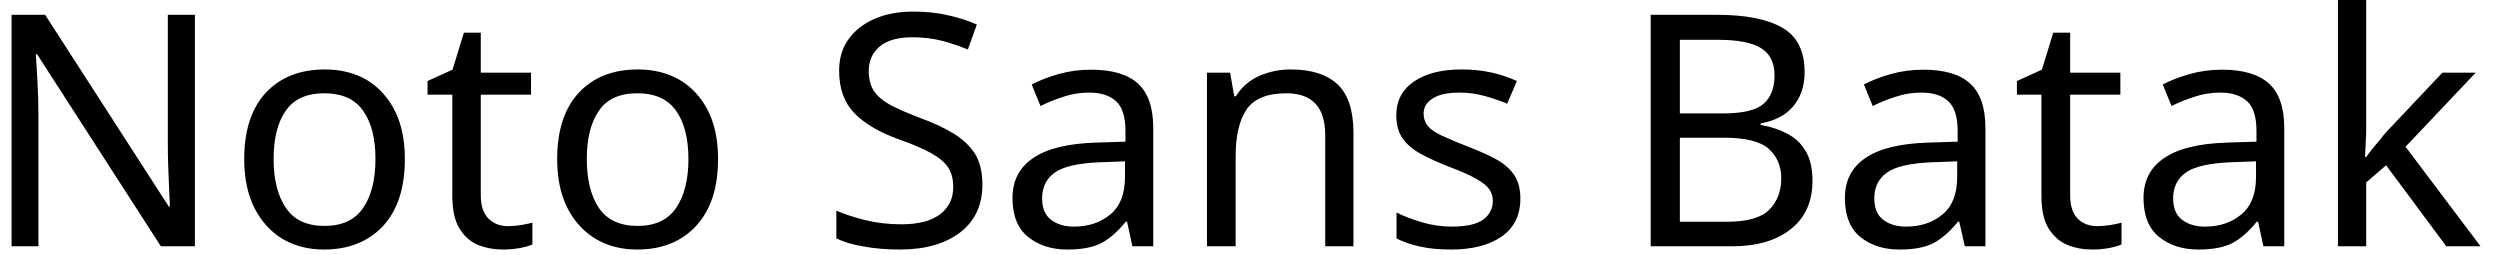 <svg width="108" height="11" viewBox="0 0 108 11" fill="none" xmlns="http://www.w3.org/2000/svg">
<path d="M8.42 0.64V10.64H6.95L1.6 2.34H1.55C1.57 2.667 1.593 3.073 1.62 3.56C1.647 4.04 1.66 4.537 1.66 5.05V10.64H0.5V0.64H1.95L7.29 8.92H7.34C7.333 8.767 7.323 8.543 7.31 8.25C7.297 7.95 7.283 7.623 7.27 7.27C7.257 6.91 7.25 6.583 7.25 6.29V0.64H8.42ZM17.49 6.87C17.49 8.117 17.177 9.08 16.55 9.76C15.917 10.44 15.063 10.78 13.99 10.78C13.33 10.78 12.74 10.63 12.22 10.33C11.707 10.023 11.3 9.58 11 9C10.7 8.413 10.55 7.703 10.55 6.87C10.55 5.63 10.863 4.673 11.49 4C12.117 3.333 12.967 3 14.04 3C14.72 3 15.32 3.15 15.84 3.45C16.353 3.757 16.757 4.197 17.05 4.77C17.343 5.343 17.49 6.043 17.49 6.87ZM11.82 6.87C11.82 7.757 11.997 8.46 12.35 8.98C12.697 9.5 13.253 9.76 14.02 9.76C14.78 9.76 15.337 9.5 15.69 8.98C16.043 8.46 16.22 7.757 16.22 6.87C16.22 5.983 16.043 5.29 15.69 4.79C15.337 4.283 14.777 4.03 14.01 4.03C13.243 4.03 12.687 4.283 12.34 4.79C11.993 5.29 11.82 5.983 11.82 6.87ZM21.95 9.77C22.137 9.77 22.327 9.753 22.52 9.72C22.713 9.687 22.873 9.653 23 9.62V10.56C22.867 10.62 22.68 10.673 22.44 10.72C22.193 10.76 21.96 10.78 21.74 10.78C21.347 10.78 20.983 10.713 20.65 10.58C20.317 10.44 20.05 10.203 19.85 9.87C19.643 9.537 19.54 9.067 19.54 8.46V4.09H18.47V3.5L19.55 3.01L20.04 1.41H20.77V3.14H22.94V4.09H20.77V8.43C20.77 8.883 20.88 9.22 21.1 9.44C21.32 9.66 21.603 9.77 21.95 9.77ZM31.02 6.87C31.02 8.117 30.703 9.08 30.07 9.76C29.443 10.44 28.593 10.78 27.52 10.78C26.853 10.78 26.263 10.63 25.75 10.33C25.23 10.023 24.82 9.58 24.52 9C24.22 8.413 24.07 7.703 24.07 6.87C24.07 5.63 24.383 4.673 25.01 4C25.637 3.333 26.487 3 27.56 3C28.24 3 28.84 3.15 29.36 3.45C29.88 3.757 30.287 4.197 30.58 4.77C30.873 5.343 31.02 6.043 31.02 6.87ZM25.35 6.87C25.35 7.757 25.523 8.46 25.87 8.98C26.223 9.5 26.783 9.76 27.55 9.76C28.303 9.76 28.857 9.5 29.21 8.98C29.563 8.46 29.74 7.757 29.74 6.87C29.74 5.983 29.563 5.29 29.21 4.79C28.857 4.283 28.297 4.03 27.53 4.03C26.763 4.03 26.21 4.283 25.87 4.79C25.523 5.29 25.35 5.983 25.35 6.87ZM42.44 7.97C42.44 8.857 42.12 9.547 41.48 10.04C40.833 10.533 39.963 10.78 38.87 10.78C38.31 10.78 37.793 10.737 37.32 10.65C36.84 10.57 36.443 10.453 36.13 10.3V9.1C36.463 9.247 36.88 9.383 37.38 9.51C37.88 9.63 38.397 9.69 38.93 9.69C39.677 9.69 40.24 9.543 40.62 9.25C40.993 8.963 41.18 8.573 41.18 8.08C41.18 7.753 41.11 7.477 40.97 7.25C40.83 7.03 40.59 6.823 40.25 6.63C39.91 6.437 39.437 6.233 38.83 6.02C37.983 5.713 37.343 5.337 36.91 4.89C36.47 4.437 36.25 3.823 36.25 3.05C36.25 2.517 36.387 2.063 36.66 1.69C36.933 1.31 37.31 1.017 37.79 0.81C38.27 0.603 38.823 0.5 39.45 0.5C39.997 0.5 40.5 0.553 40.96 0.66C41.413 0.76 41.827 0.893 42.2 1.06L41.81 2.14C41.463 1.993 41.09 1.867 40.69 1.76C40.283 1.66 39.86 1.61 39.42 1.61C38.793 1.61 38.32 1.743 38 2.01C37.687 2.277 37.53 2.63 37.53 3.07C37.53 3.403 37.6 3.683 37.74 3.91C37.88 4.13 38.107 4.33 38.42 4.51C38.74 4.683 39.17 4.873 39.71 5.08C40.297 5.293 40.793 5.523 41.2 5.77C41.607 6.023 41.917 6.32 42.13 6.66C42.337 7.007 42.44 7.443 42.44 7.97ZM47.13 3.01C48.043 3.01 48.72 3.21 49.16 3.61C49.6 4.01 49.82 4.65 49.82 5.53V10.64H48.92L48.69 9.58H48.63C48.303 9.987 47.96 10.29 47.6 10.49C47.24 10.683 46.743 10.78 46.11 10.78C45.43 10.78 44.867 10.6 44.42 10.24C43.967 9.88 43.74 9.317 43.74 8.55C43.74 7.803 44.037 7.23 44.63 6.83C45.217 6.423 46.12 6.2 47.34 6.16L48.62 6.12V5.67C48.62 5.043 48.483 4.61 48.21 4.37C47.937 4.123 47.553 4 47.06 4C46.667 4 46.293 4.06 45.94 4.18C45.587 4.293 45.257 4.427 44.95 4.58L44.57 3.65C44.897 3.477 45.283 3.327 45.73 3.2C46.177 3.073 46.643 3.01 47.13 3.01ZM48.6 6.97L47.5 7.01C46.567 7.05 45.92 7.2 45.56 7.46C45.2 7.72 45.02 8.09 45.02 8.57C45.02 8.99 45.147 9.297 45.4 9.49C45.66 9.69 45.99 9.79 46.39 9.79C47.023 9.79 47.55 9.613 47.97 9.26C48.39 8.913 48.6 8.373 48.6 7.64V6.97ZM55.76 3C56.653 3 57.33 3.217 57.79 3.65C58.243 4.083 58.47 4.783 58.47 5.75V10.64H57.25V5.84C57.25 4.633 56.69 4.03 55.57 4.03C54.743 4.03 54.17 4.263 53.85 4.73C53.537 5.197 53.38 5.87 53.38 6.75V10.64H52.14V3.14H53.14L53.32 4.16H53.39C53.63 3.767 53.967 3.473 54.4 3.28C54.827 3.093 55.28 3 55.76 3ZM65.68 8.57C65.68 9.297 65.41 9.847 64.87 10.22C64.33 10.593 63.603 10.78 62.69 10.78C62.163 10.78 61.713 10.737 61.34 10.65C60.96 10.57 60.623 10.453 60.33 10.3V9.18C60.63 9.333 60.993 9.473 61.42 9.6C61.847 9.727 62.277 9.79 62.71 9.79C63.337 9.79 63.79 9.69 64.07 9.49C64.35 9.283 64.49 9.013 64.49 8.68C64.49 8.493 64.44 8.327 64.34 8.18C64.233 8.027 64.047 7.877 63.78 7.73C63.52 7.577 63.14 7.407 62.64 7.22C62.16 7.033 61.747 6.847 61.4 6.66C61.053 6.473 60.787 6.25 60.6 5.99C60.413 5.73 60.32 5.393 60.32 4.98C60.32 4.347 60.58 3.857 61.1 3.51C61.613 3.17 62.29 3 63.13 3C63.59 3 64.02 3.043 64.42 3.13C64.813 3.217 65.183 3.34 65.53 3.5L65.11 4.48C64.79 4.347 64.457 4.233 64.11 4.14C63.77 4.047 63.417 4 63.05 4C62.543 4 62.16 4.083 61.9 4.25C61.633 4.41 61.5 4.63 61.5 4.91C61.5 5.117 61.56 5.293 61.68 5.44C61.8 5.587 62.003 5.727 62.29 5.86C62.57 5.993 62.95 6.153 63.43 6.34C63.903 6.52 64.31 6.703 64.65 6.89C64.983 7.077 65.24 7.303 65.42 7.57C65.593 7.837 65.68 8.17 65.68 8.57ZM71.31 0.64H74.17C75.417 0.64 76.36 0.827 77 1.2C77.64 1.567 77.96 2.207 77.96 3.12C77.96 3.707 77.797 4.197 77.47 4.59C77.143 4.977 76.673 5.223 76.06 5.33V5.4C76.48 5.467 76.86 5.59 77.2 5.77C77.54 5.943 77.807 6.193 78 6.52C78.2 6.847 78.3 7.273 78.3 7.8C78.3 8.707 77.987 9.407 77.36 9.9C76.74 10.393 75.893 10.64 74.82 10.64H71.31V0.64ZM72.57 4.9H74.42C75.28 4.9 75.867 4.763 76.18 4.49C76.5 4.21 76.66 3.8 76.66 3.26C76.66 2.713 76.467 2.32 76.08 2.08C75.693 1.84 75.073 1.72 74.22 1.72H72.57V4.9ZM74.49 5.95H72.57V9.58H74.59C75.477 9.58 76.09 9.407 76.43 9.06C76.777 8.713 76.95 8.26 76.95 7.7C76.95 7.18 76.77 6.757 76.41 6.43C76.05 6.11 75.41 5.95 74.49 5.95ZM83.08 3.01C84 3.01 84.677 3.21 85.11 3.61C85.55 4.01 85.77 4.65 85.77 5.53V10.64H84.88L84.64 9.58H84.58C84.253 9.987 83.91 10.29 83.55 10.49C83.19 10.683 82.693 10.78 82.06 10.78C81.38 10.78 80.817 10.6 80.37 10.24C79.923 9.88 79.7 9.317 79.7 8.55C79.7 7.803 79.993 7.23 80.58 6.83C81.167 6.423 82.07 6.2 83.29 6.16L84.57 6.12V5.67C84.57 5.043 84.433 4.61 84.16 4.37C83.893 4.123 83.51 4 83.01 4C82.623 4 82.25 4.06 81.89 4.18C81.537 4.293 81.207 4.427 80.9 4.58L80.52 3.65C80.847 3.477 81.233 3.327 81.68 3.2C82.133 3.073 82.6 3.01 83.08 3.01ZM84.55 6.97L83.45 7.01C82.517 7.05 81.87 7.2 81.51 7.46C81.15 7.72 80.97 8.09 80.97 8.57C80.97 8.99 81.097 9.297 81.35 9.49C81.61 9.69 81.94 9.79 82.34 9.79C82.973 9.79 83.5 9.613 83.92 9.26C84.34 8.913 84.55 8.373 84.55 7.64V6.97ZM90.6 9.77C90.787 9.77 90.98 9.753 91.18 9.72C91.373 9.687 91.53 9.653 91.65 9.62V10.56C91.523 10.62 91.337 10.673 91.09 10.72C90.85 10.76 90.617 10.78 90.39 10.78C89.997 10.78 89.637 10.713 89.31 10.58C88.977 10.44 88.707 10.203 88.5 9.87C88.293 9.537 88.19 9.067 88.19 8.46V4.09H87.13V3.5L88.21 3.01L88.7 1.41H89.43V3.14H91.6V4.09H89.43V8.43C89.43 8.883 89.537 9.22 89.75 9.44C89.97 9.66 90.253 9.77 90.6 9.77ZM95.99 3.01C96.903 3.01 97.58 3.21 98.02 3.61C98.46 4.01 98.68 4.65 98.68 5.53V10.64H97.78L97.55 9.58H97.49C97.163 9.987 96.82 10.29 96.46 10.49C96.1 10.683 95.603 10.78 94.97 10.78C94.29 10.78 93.727 10.6 93.28 10.24C92.827 9.88 92.6 9.317 92.6 8.55C92.6 7.803 92.897 7.23 93.49 6.83C94.077 6.423 94.98 6.2 96.2 6.16L97.48 6.12V5.67C97.48 5.043 97.343 4.61 97.07 4.37C96.797 4.123 96.413 4 95.92 4C95.527 4 95.153 4.06 94.8 4.18C94.447 4.293 94.117 4.427 93.81 4.58L93.43 3.65C93.757 3.477 94.143 3.327 94.59 3.2C95.037 3.073 95.503 3.01 95.99 3.01ZM97.46 6.97L96.36 7.01C95.427 7.05 94.78 7.2 94.42 7.46C94.06 7.72 93.88 8.09 93.88 8.57C93.88 8.99 94.007 9.297 94.26 9.49C94.52 9.69 94.85 9.79 95.25 9.79C95.883 9.79 96.41 9.613 96.83 9.26C97.25 8.913 97.46 8.373 97.46 7.64V6.97ZM102.22 0V5.56C102.22 5.707 102.213 5.903 102.2 6.15C102.187 6.39 102.177 6.6 102.17 6.78H102.22C102.28 6.7 102.363 6.59 102.47 6.45C102.583 6.31 102.7 6.17 102.82 6.03C102.933 5.883 103.033 5.763 103.12 5.67L105.51 3.14H106.95L103.92 6.34L107.16 10.64H105.68L103.08 7.14L102.22 7.88V10.64H101V0H102.22Z" fill="black"/>
</svg>
